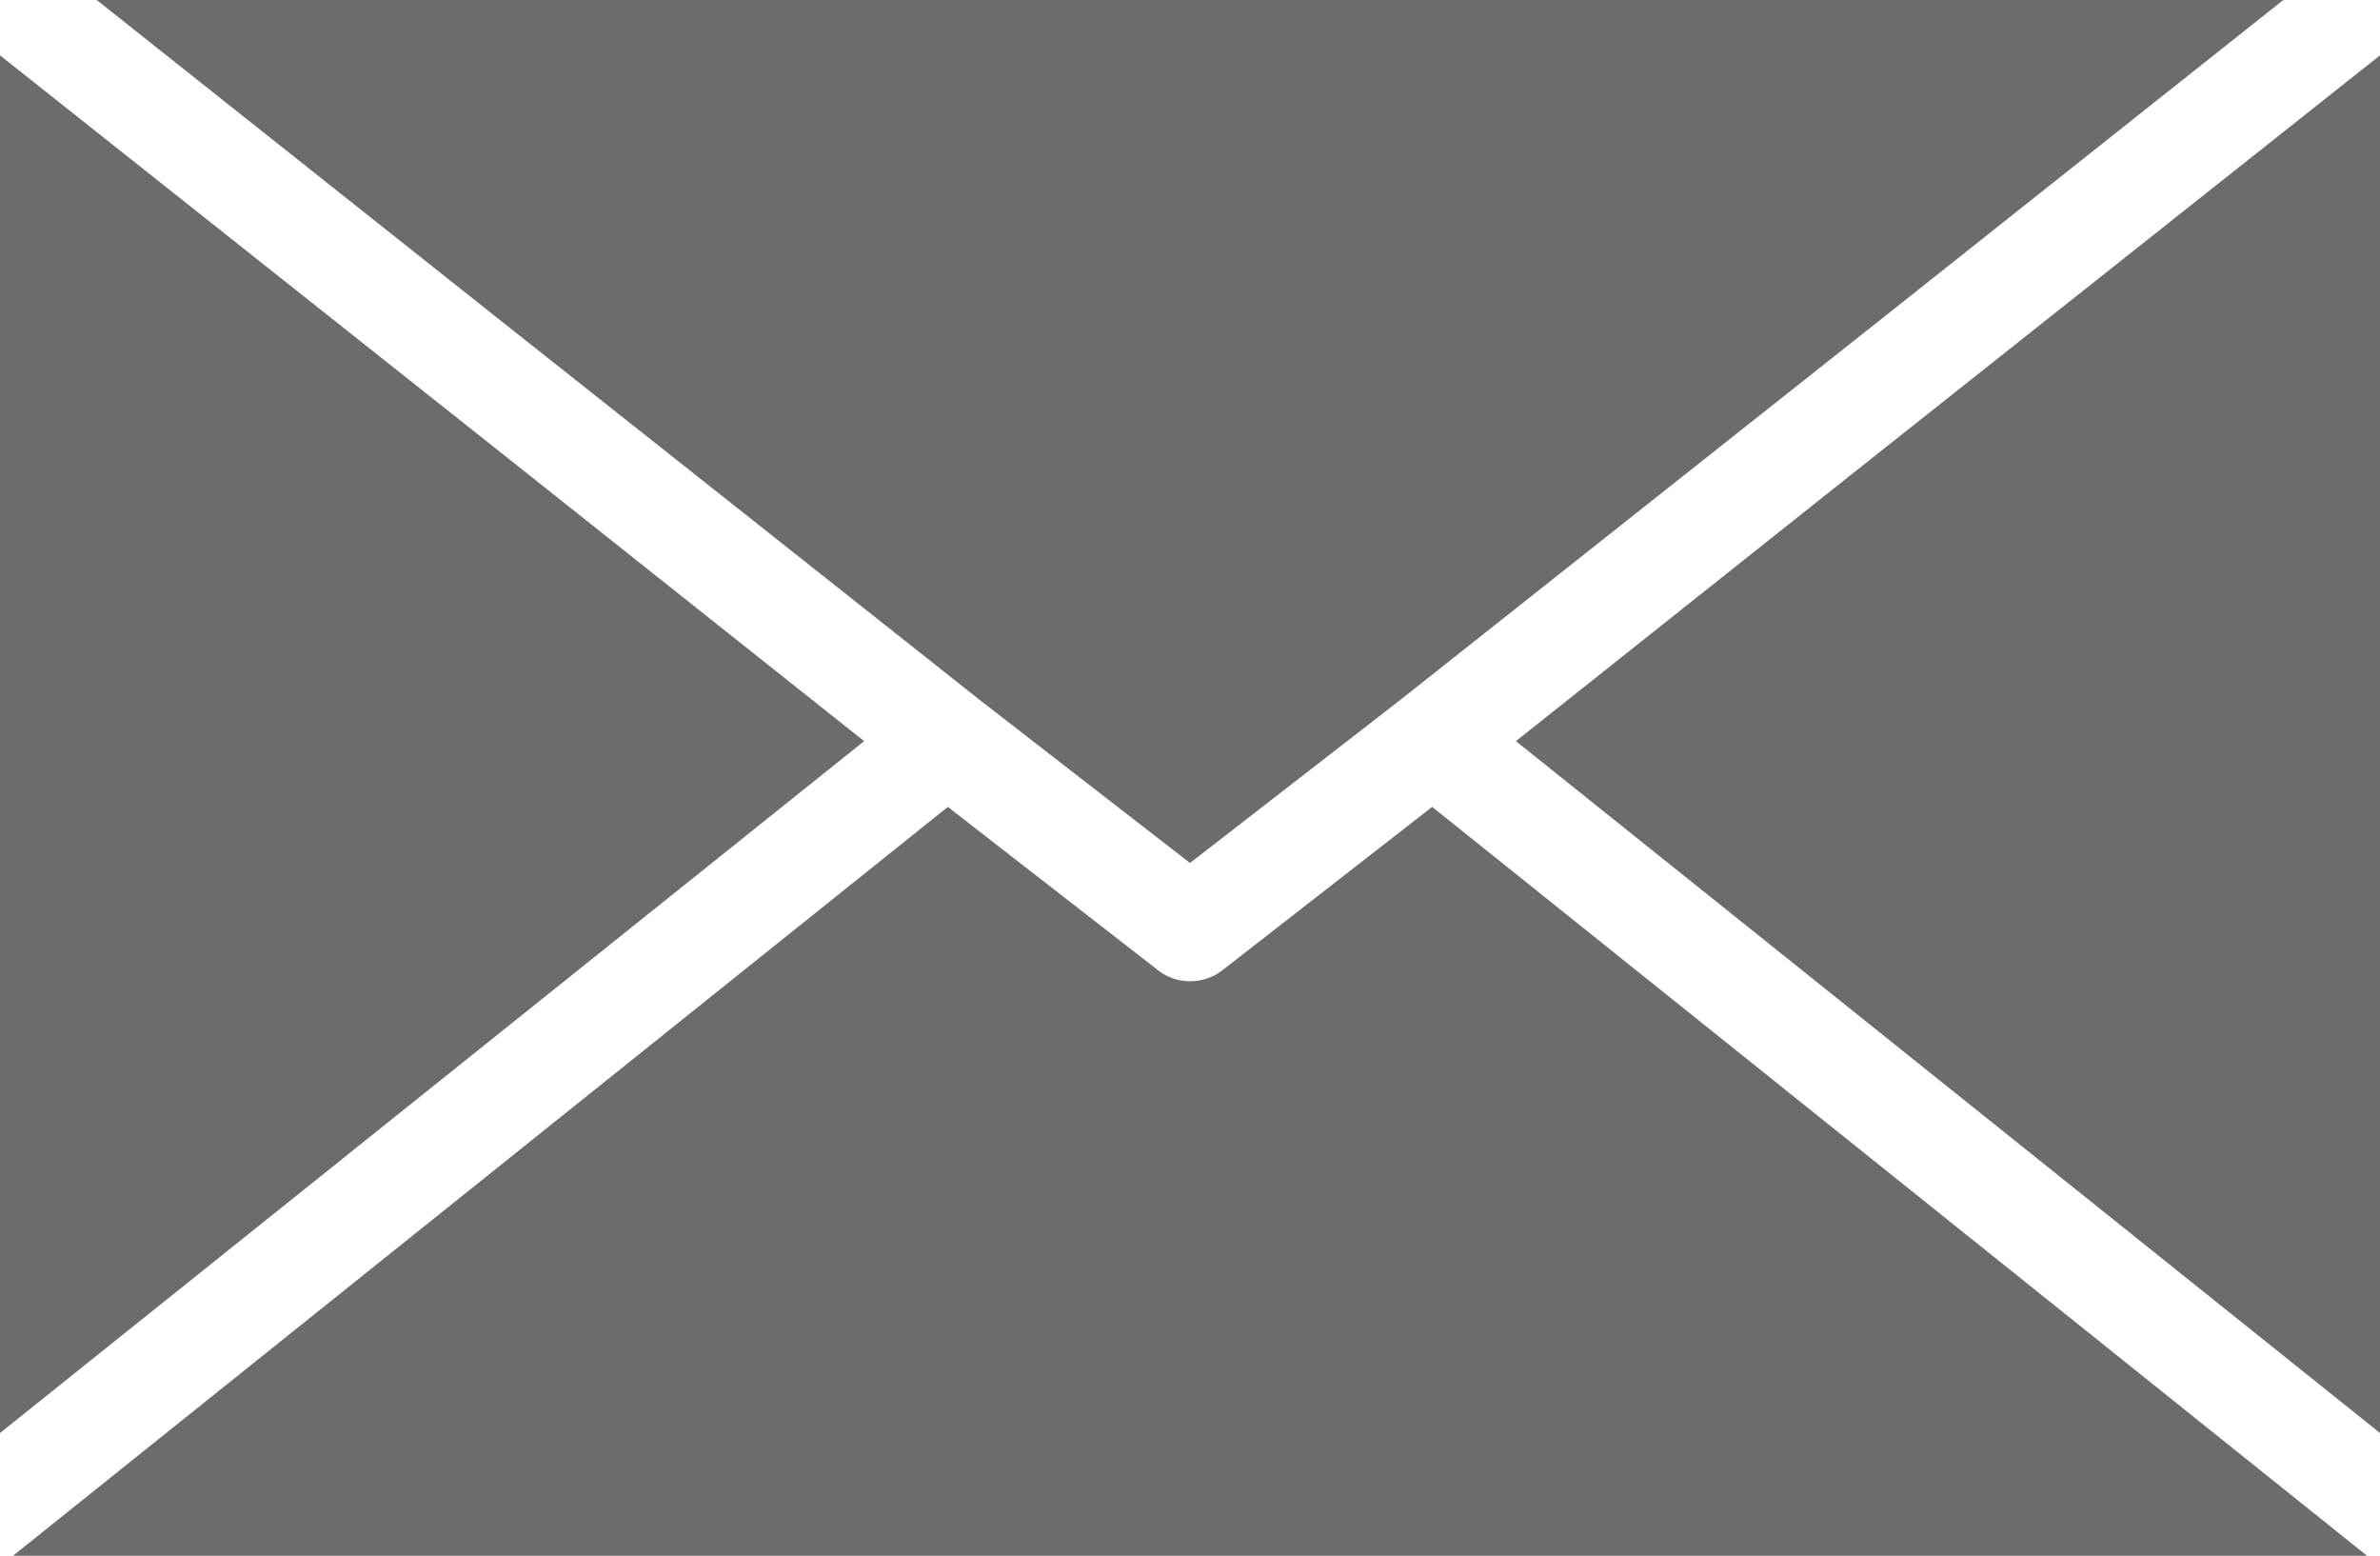 <svg xmlns="http://www.w3.org/2000/svg" width="16" height="10.456" viewBox="0 0 16 10.456">
  <g id="Group_37172"  transform="translate(-26 -105.7)">
    <path id="Path_1068"  d="M31.809,121.009,26,125.659V116.4l3.457,2.741Z" transform="translate(0 -10.328)" fill="#6c6c6c"/>
    <path id="Path_1069"  d="M47.392,107.836,44.7,105.7H59.4l-2.692,2.136L53.469,110.4l-1.419,1.1-1.419-1.1Z" transform="translate(-18.05 0)" fill="#6c6c6c"/>
    <path id="Path_1070"  d="M38.041,261.6l6.285,5.033H28.5l6.285-5.033,1.416,1.1c.007.007.017.01.024.017a.355.355,0,0,0,.379,0c.007-.007.017-.01.024-.017Z" transform="translate(-2.413 -150.477)" fill="#6c6c6c"/>
    <path id="Path_1071"  d="M324.809,116.4v9.259L319,121.009l2.351-1.868Z" transform="translate(-282.809 -10.328)" fill="#6c6c6c"/>
    <path id="Path_1072"  d="M44.326,266.633H28.5l6.285-5.033,1.416,1.1c.007.007.017.01.024.017a.355.355,0,0,0,.379,0c.007-.007.017-.01.024-.017l1.416-1.1Z" transform="translate(-2.413 -150.477)" fill="none"/>
    <path id="Path_1073"  d="M324.809,116.4v9.259L319,121.009l2.351-1.868Z" transform="translate(-282.809 -10.328)" fill="none"/>
    <path id="Path_1074"  d="M31.809,121.009,26,125.659V116.4l3.457,2.741Z" transform="translate(0 -10.328)" fill="none"/>
    <path id="Path_1075"  d="M59.4,105.7l-2.692,2.136L53.469,110.4l-1.419,1.1-1.419-1.1-3.238-2.567L44.7,105.7Z" transform="translate(-18.05 0)" fill="none"/>
  </g>
</svg>
